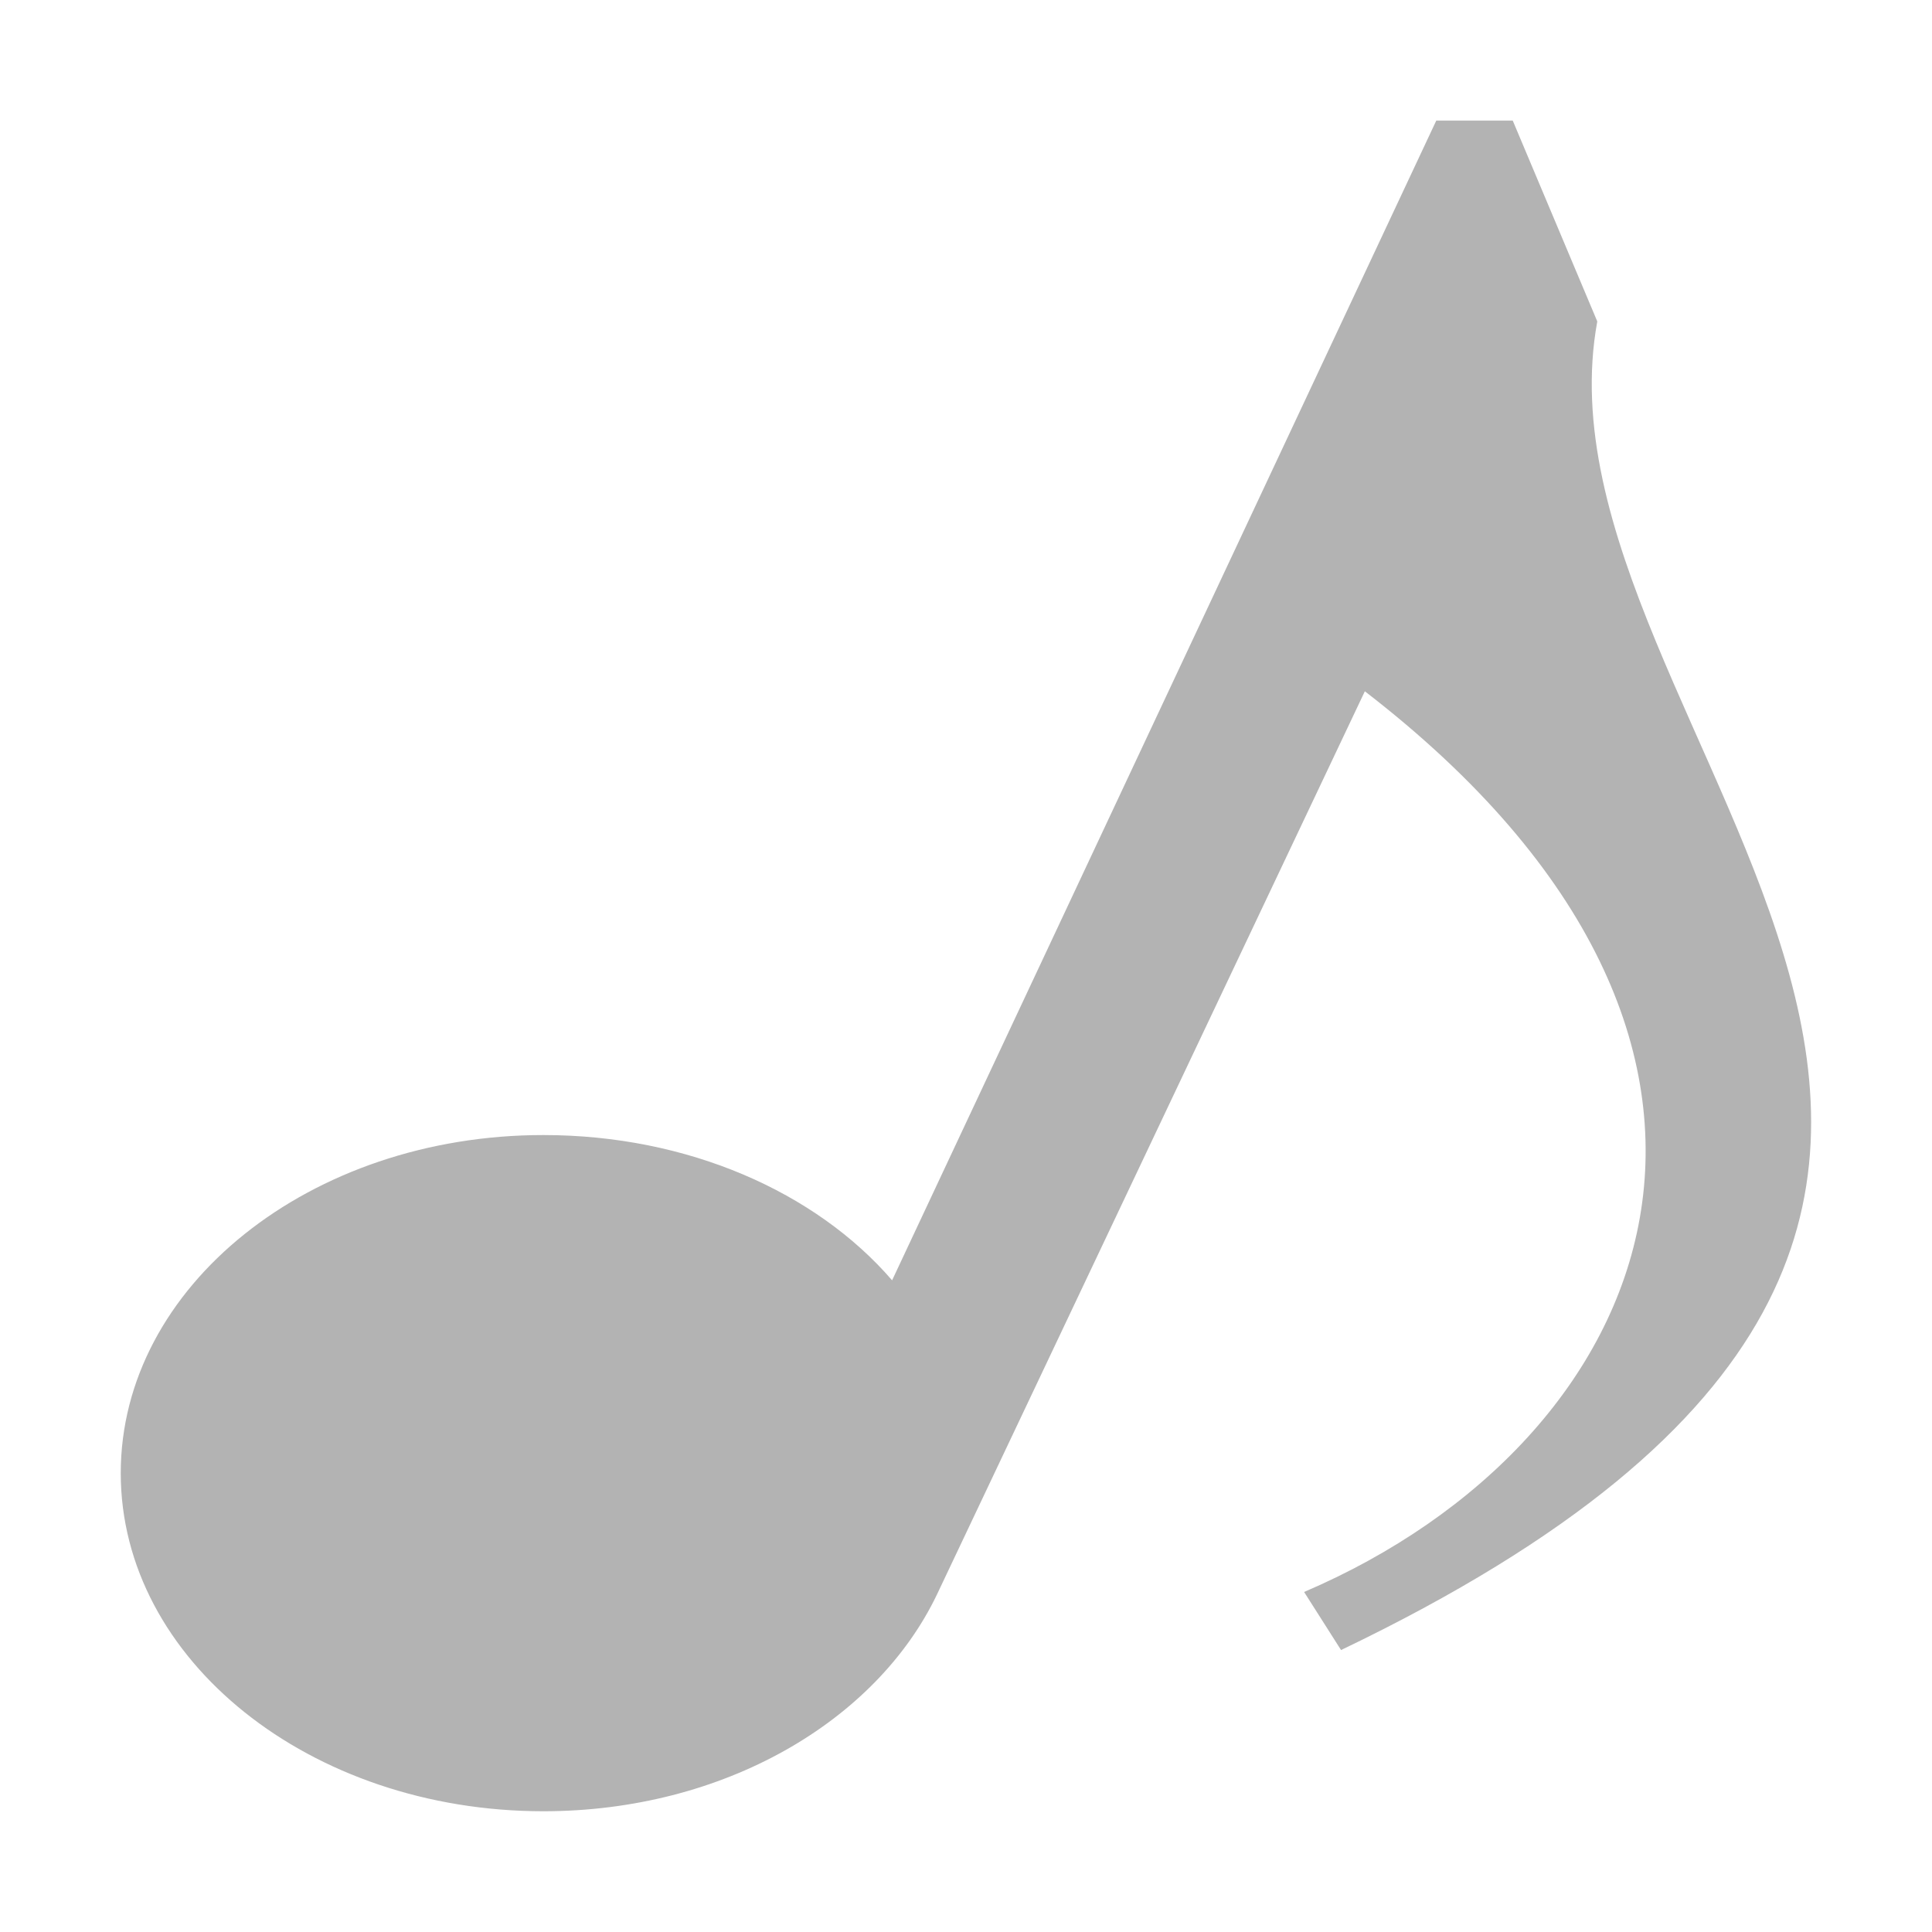 <?xml version="1.0" encoding="UTF-8" standalone="no"?>
<!-- Created with Inkscape (http://www.inkscape.org/) -->

<svg
   xmlns:dc="http://purl.org/dc/elements/1.1/"
   xmlns:cc="http://creativecommons.org/ns#"
   xmlns:rdf="http://www.w3.org/1999/02/22-rdf-syntax-ns#"
   xmlns:svg="http://www.w3.org/2000/svg"
   xmlns="http://www.w3.org/2000/svg"
   xmlns:xlink="http://www.w3.org/1999/xlink"
   xmlns:sodipodi="http://sodipodi.sourceforge.net/DTD/sodipodi-0.dtd"
   xmlns:inkscape="http://www.inkscape.org/namespaces/inkscape"
   id="svg7384"
   height="16"
   width="16"
   version="1.1"
   inkscape:version="0.48.3.1 r9886"
   sodipodi:docname="folder-music-symbolic.svg">
  <defs
     id="defs10">
    <linearGradient
       inkscape:collect="always"
       xlink:href="#linearGradient6600-4-2-4-7"
       id="linearGradient4489"
       gradientUnits="userSpaceOnUse"
       gradientTransform="matrix(25.598,0,0,25.598,-790.614,114.964)"
       x1="11"
       y1="19"
       x2="11"
       y2="2" />
    <linearGradient
       id="linearGradient6600-4-2-4-7">
      <stop
         style="stop-color:#c86b32;stop-opacity:1;"
         offset="0"
         id="stop6602-7-5-9-6" />
      <stop
         style="stop-color:#fc9220;stop-opacity:1;"
         offset="1"
         id="stop6608-3-1-4" />
    </linearGradient>
    <linearGradient
       inkscape:collect="always"
       xlink:href="#linearGradient6600-4-2-4-7"
       id="linearGradient3022"
       gradientUnits="userSpaceOnUse"
       gradientTransform="matrix(25.598,0,0,25.598,-790.614,114.964)"
       x1="11"
       y1="19"
       x2="11"
       y2="2" />
  </defs>
  <sodipodi:namedview
     pagecolor="#ffffff"
     bordercolor="#666666"
     borderopacity="1"
     objecttolerance="10"
     gridtolerance="10"
     guidetolerance="10"
     inkscape:pageopacity="0"
     inkscape:pageshadow="2"
     inkscape:window-width="1680"
     inkscape:window-height="985"
     id="namedview8"
     showgrid="true"
     inkscape:zoom="41.7193"
     inkscape:cx="6.3749954"
     inkscape:cy="7.1450311"
     inkscape:window-x="-8"
     inkscape:window-y="38"
     inkscape:window-maximized="1"
     inkscape:current-layer="svg7384"
     fit-margin-top="0"
     fit-margin-left="0"
     fit-margin-right="0"
     fit-margin-bottom="0"
     inkscape:snap-global="true">
    <inkscape:grid
       type="xygrid"
       id="grid3015"
       empspacing="5"
       visible="true"
       enabled="true"
       snapvisiblegridlinesonly="true"
       originx="-7.2368163e-08px"
       originy="1px" />
  </sodipodi:namedview>
  <title
     id="title9167">Gnome Symbolic Icon Theme</title>
  <path
     inkscape:connector-curvature="0"
     style="fill:#b3b3b3;fill-opacity:1;fill-rule:nonzero;stroke:none"
     d="M 11.894,1 7.388,10.603 C 6.756,9.871 5.696,9.4 4.5,9.4 c -1.933,0 -3.5,1.254 -3.5,2.8 0,1.546 1.567,2.8 3.5,2.8 1.491,0 2.755,-0.743 3.259,-1.794 L 11.303,5.725 c 3.809,2.935 2.432,6.203 -0.503,7.459 l 0.306,0.481 c 7.699,-3.691 1.492,-7.564 2.122,-11.003 l -0.7,-1.663 -0.634,0 z"
     id="path4487" />
</svg>
